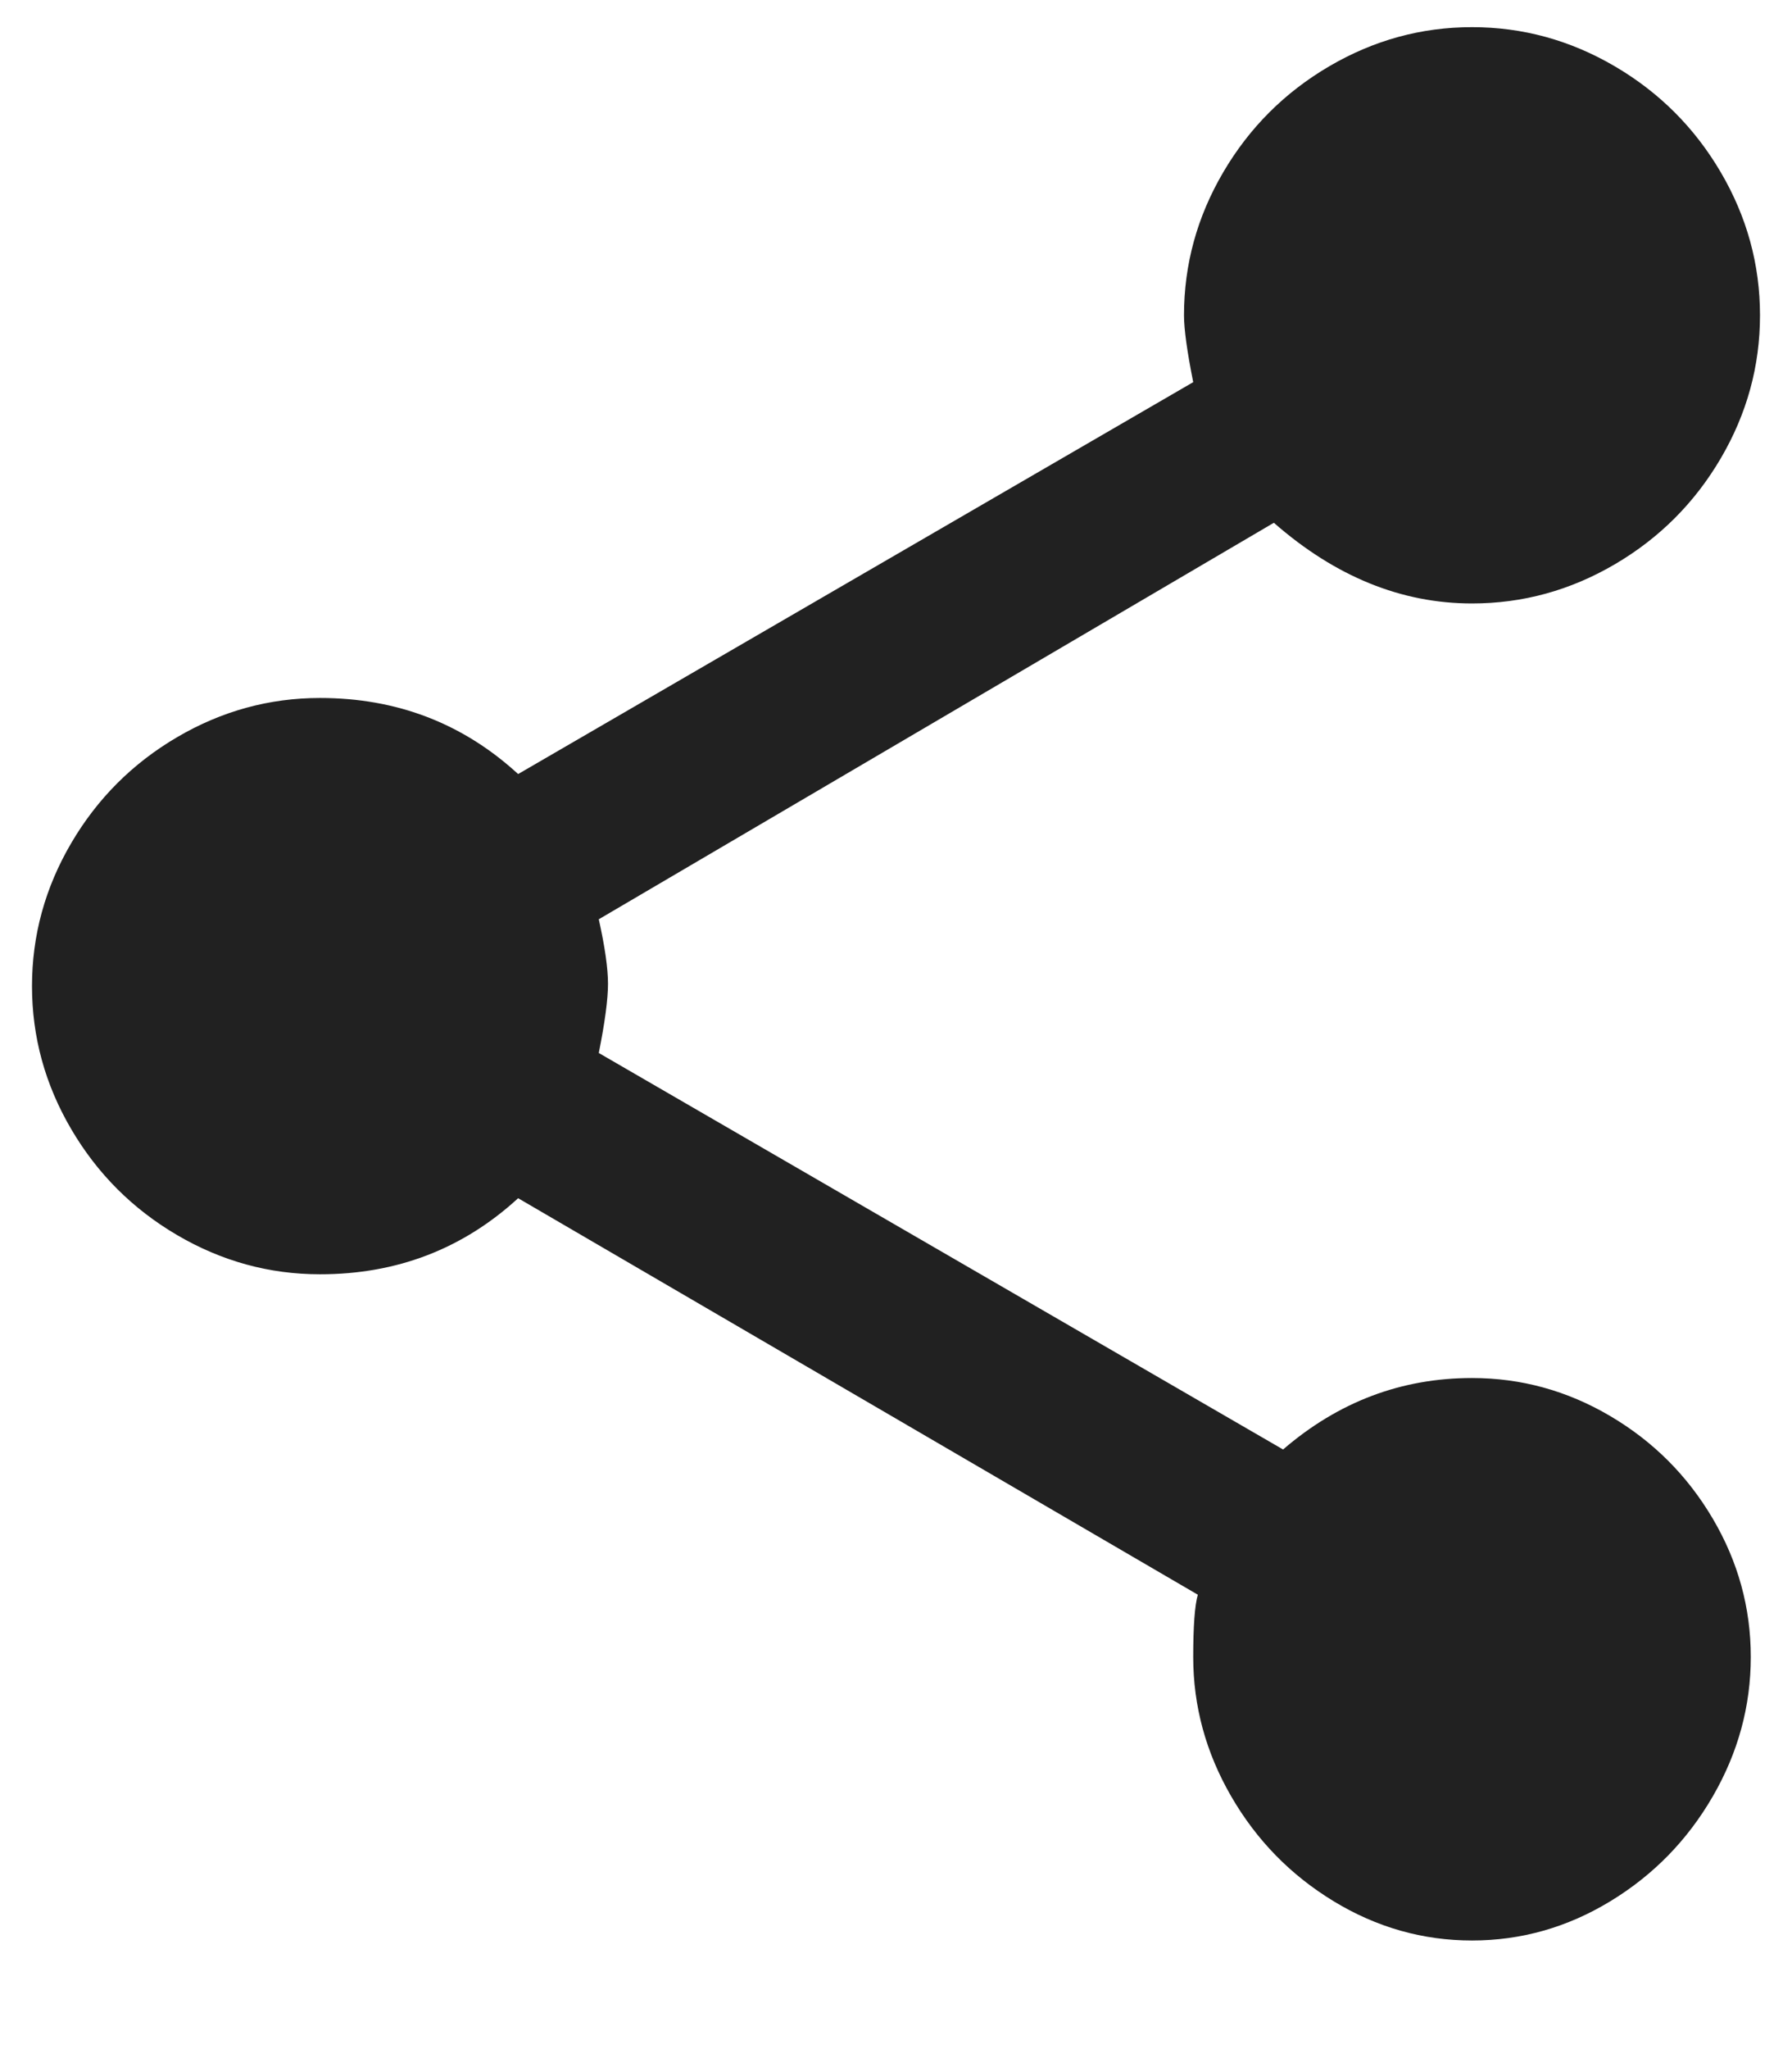 <svg width="14" height="16" viewBox="0 0 14 16" fill="none" xmlns="http://www.w3.org/2000/svg">
<path fill-rule="evenodd" clip-rule="evenodd" d="M11.5 10.76C11.884 10.76 12.244 10.859 12.58 11.057C12.916 11.255 13.183 11.522 13.381 11.858C13.579 12.194 13.678 12.554 13.678 12.938C13.678 13.322 13.579 13.685 13.381 14.027C13.183 14.369 12.916 14.642 12.58 14.846C12.244 15.05 11.884 15.152 11.5 15.152C11.116 15.152 10.756 15.05 10.42 14.846C10.084 14.642 9.817 14.369 9.619 14.027C9.421 13.685 9.322 13.322 9.322 12.938C9.322 12.698 9.334 12.536 9.358 12.452L4.048 9.356C3.616 9.752 3.1 9.95 2.5 9.95C2.104 9.95 1.732 9.848 1.384 9.644C1.036 9.44 0.76 9.164 0.556 8.816C0.352 8.468 0.25 8.096 0.25 7.7C0.25 7.304 0.352 6.932 0.556 6.584C0.76 6.236 1.036 5.96 1.384 5.756C1.732 5.552 2.104 5.45 2.5 5.45C3.1 5.45 3.616 5.648 4.048 6.044L9.322 2.984C9.274 2.744 9.25 2.57 9.25 2.462C9.25 2.066 9.352 1.694 9.556 1.346C9.76 0.998 10.036 0.722 10.384 0.518C10.732 0.314 11.104 0.212 11.5 0.212C11.896 0.212 12.268 0.314 12.616 0.518C12.964 0.722 13.24 0.998 13.444 1.346C13.648 1.694 13.75 2.066 13.75 2.462C13.75 2.858 13.648 3.23 13.444 3.578C13.24 3.926 12.964 4.202 12.616 4.406C12.268 4.61 11.896 4.712 11.5 4.712C10.948 4.712 10.432 4.502 9.952 4.082L4.678 7.178C4.726 7.394 4.75 7.562 4.75 7.682C4.75 7.802 4.726 7.982 4.678 8.222L10.024 11.318C10.456 10.946 10.948 10.76 11.5 10.76Z" fill="#212121"/>
</svg>
